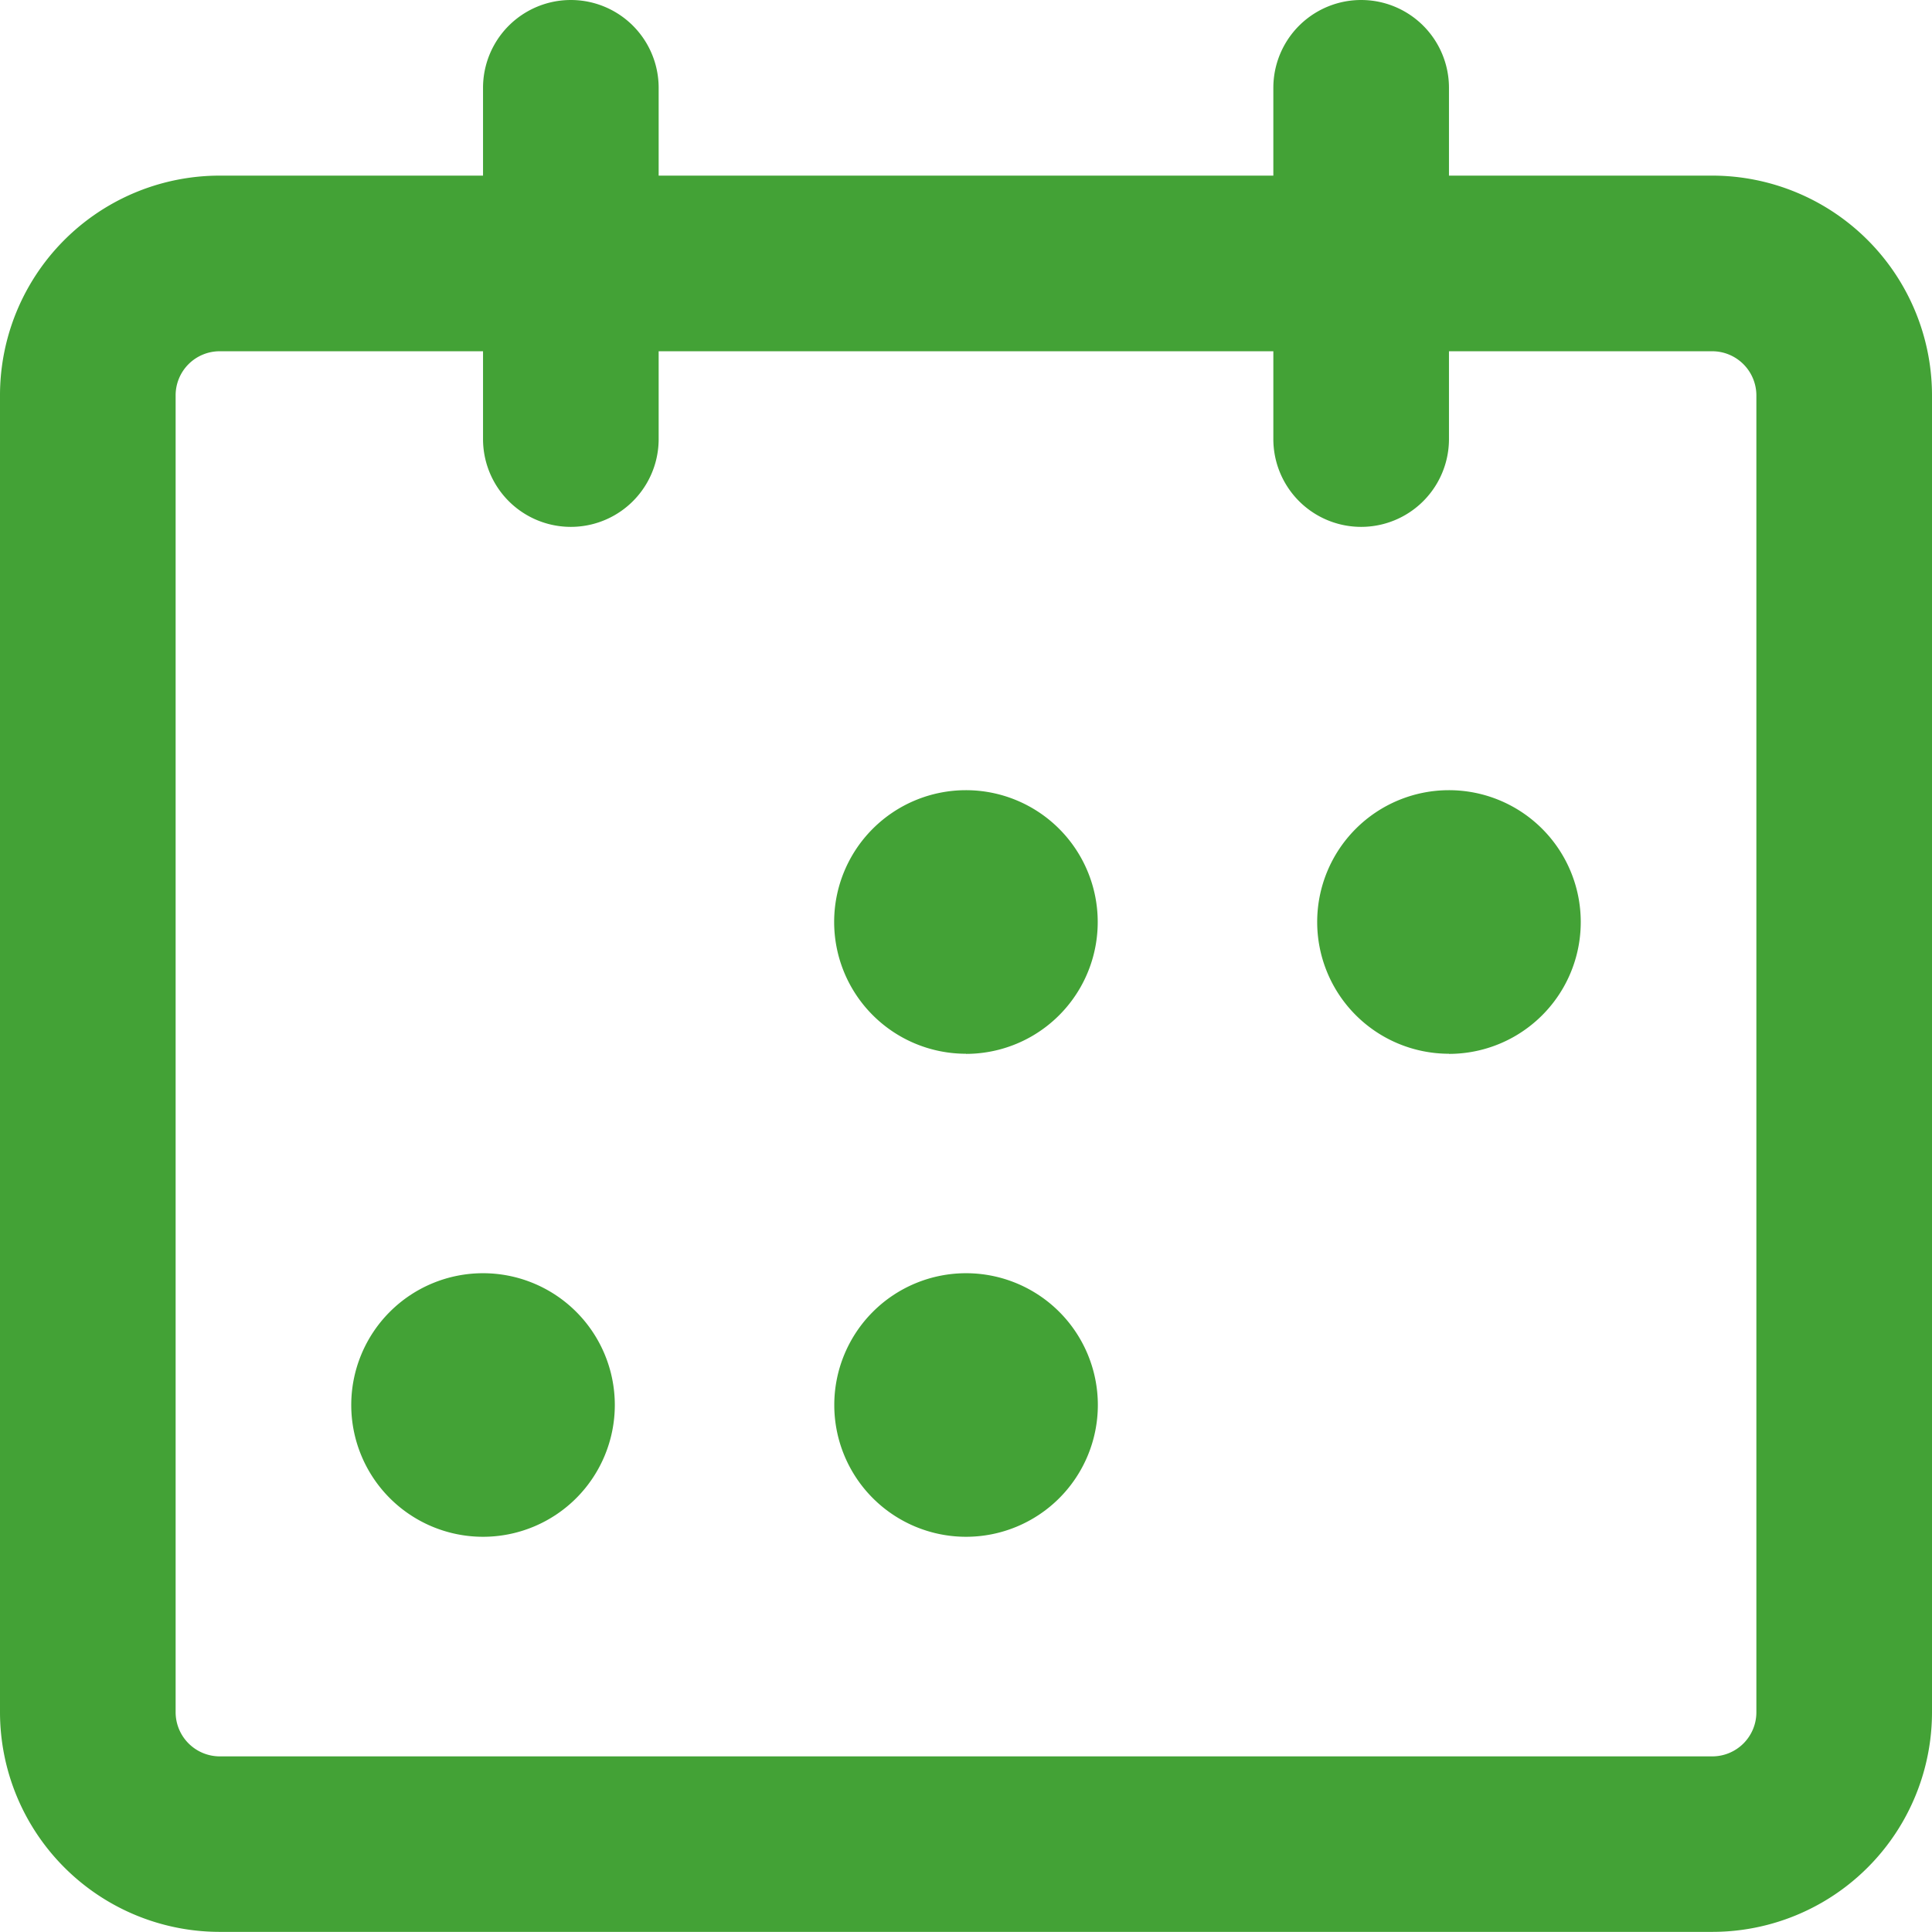 <svg xmlns="http://www.w3.org/2000/svg" width="15.511" height="15.511" viewBox="0 0 15.511 15.511"><defs><style>.a{fill:#43a236;}</style></defs><path class="a" d="M13.633,3.41h2.113a1.765,1.765,0,0,1,1.765,1.765v10.57a1.764,1.764,0,0,1-1.765,1.765H3.765A1.765,1.765,0,0,1,2,15.746V5.175A1.764,1.764,0,0,1,3.765,3.41H5.878V2.705a.705.705,0,0,1,1.41,0V3.41h4.935V2.705a.705.705,0,0,1,1.41,0Zm0,1.41v.705a.705.705,0,0,1-1.41,0V4.82H7.288v.705a.705.705,0,0,1-1.41,0V4.82H3.765a.354.354,0,0,0-.355.355V15.746a.355.355,0,0,0,.355.355H15.746a.354.354,0,0,0,.355-.355V5.175a.355.355,0,0,0-.355-.355Zm-3.878,5.64A1.058,1.058,0,1,1,10.813,9.4,1.058,1.058,0,0,1,9.756,10.461Zm3.878,0A1.058,1.058,0,1,1,14.691,9.4,1.058,1.058,0,0,1,13.633,10.461ZM5.878,14.338a1.058,1.058,0,1,1,1.058-1.058A1.058,1.058,0,0,1,5.878,14.338Zm3.878,0a1.058,1.058,0,1,1,1.058-1.058A1.058,1.058,0,0,1,9.756,14.338Z" transform="translate(-2 -2)"/></svg>